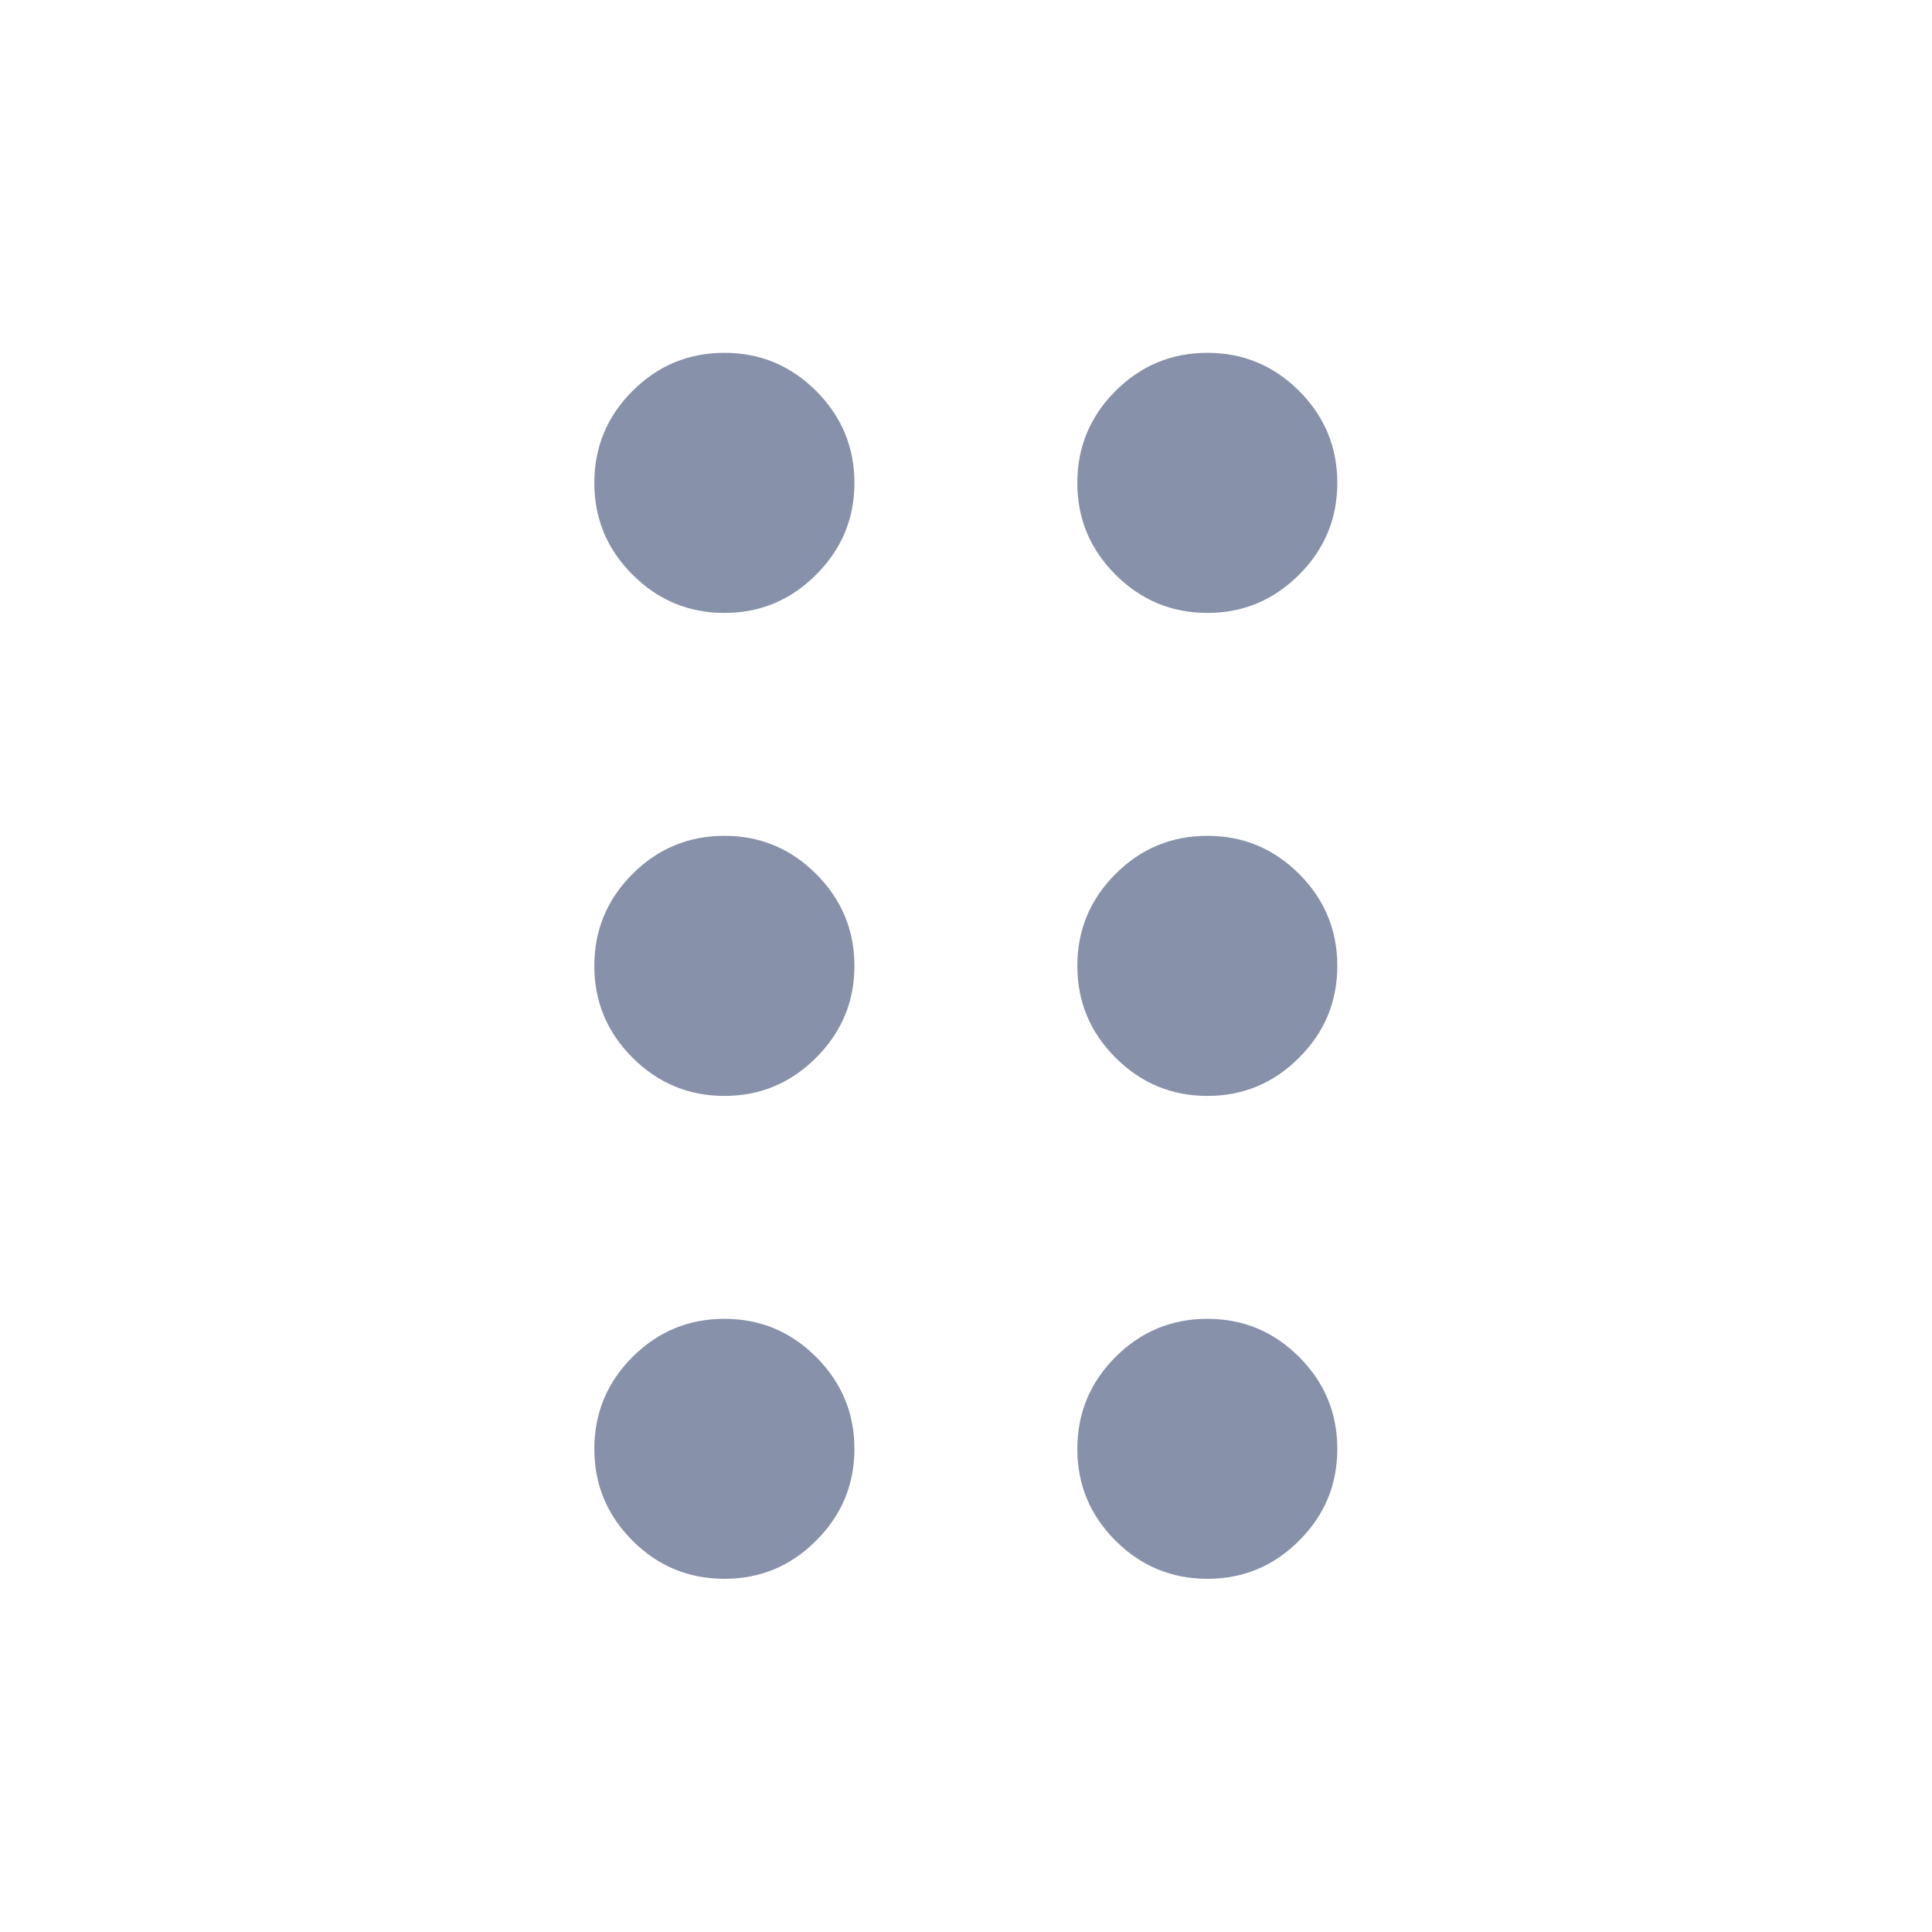 <svg width="16" height="16" viewBox="0 0 16 16" fill="none" xmlns="http://www.w3.org/2000/svg">
<mask id="mask0_19052_71392" style="mask-type:alpha" maskUnits="userSpaceOnUse" x="0" y="0" width="16" height="16">
<rect width="16" height="16" fill="#D9D9D9"/>
</mask>
<g mask="url(#mask0_19052_71392)">
<path d="M5.999 13.075C5.703 13.075 5.449 12.97 5.238 12.759C5.027 12.548 4.922 12.295 4.922 11.999C4.922 11.703 5.027 11.449 5.238 11.238C5.449 11.027 5.703 10.922 5.999 10.922C6.295 10.922 6.548 11.027 6.759 11.238C6.97 11.449 7.076 11.703 7.076 11.999C7.076 12.295 6.97 12.548 6.759 12.759C6.548 12.97 6.295 13.075 5.999 13.075ZM9.999 13.075C9.703 13.075 9.449 12.97 9.238 12.759C9.027 12.548 8.922 12.295 8.922 11.999C8.922 11.703 9.027 11.449 9.238 11.238C9.449 11.027 9.703 10.922 9.999 10.922C10.295 10.922 10.548 11.027 10.759 11.238C10.97 11.449 11.075 11.703 11.075 11.999C11.075 12.295 10.97 12.548 10.759 12.759C10.548 12.97 10.295 13.075 9.999 13.075ZM5.999 9.076C5.703 9.076 5.449 8.97 5.238 8.759C5.027 8.548 4.922 8.295 4.922 7.999C4.922 7.703 5.027 7.449 5.238 7.238C5.449 7.027 5.703 6.922 5.999 6.922C6.295 6.922 6.548 7.027 6.759 7.238C6.97 7.449 7.076 7.703 7.076 7.999C7.076 8.295 6.97 8.548 6.759 8.759C6.548 8.97 6.295 9.076 5.999 9.076ZM9.999 9.076C9.703 9.076 9.449 8.97 9.238 8.759C9.027 8.548 8.922 8.295 8.922 7.999C8.922 7.703 9.027 7.449 9.238 7.238C9.449 7.027 9.703 6.922 9.999 6.922C10.295 6.922 10.548 7.027 10.759 7.238C10.97 7.449 11.075 7.703 11.075 7.999C11.075 8.295 10.97 8.548 10.759 8.759C10.548 8.97 10.295 9.076 9.999 9.076ZM5.999 5.076C5.703 5.076 5.449 4.97 5.238 4.759C5.027 4.548 4.922 4.295 4.922 3.999C4.922 3.703 5.027 3.449 5.238 3.238C5.449 3.027 5.703 2.922 5.999 2.922C6.295 2.922 6.548 3.027 6.759 3.238C6.97 3.449 7.076 3.703 7.076 3.999C7.076 4.295 6.97 4.548 6.759 4.759C6.548 4.97 6.295 5.076 5.999 5.076ZM9.999 5.076C9.703 5.076 9.449 4.97 9.238 4.759C9.027 4.548 8.922 4.295 8.922 3.999C8.922 3.703 9.027 3.449 9.238 3.238C9.449 3.027 9.703 2.922 9.999 2.922C10.295 2.922 10.548 3.027 10.759 3.238C10.97 3.449 11.075 3.703 11.075 3.999C11.075 4.295 10.97 4.548 10.759 4.759C10.548 4.97 10.295 5.076 9.999 5.076Z" fill="#8791A9"/>
</g>
</svg>
